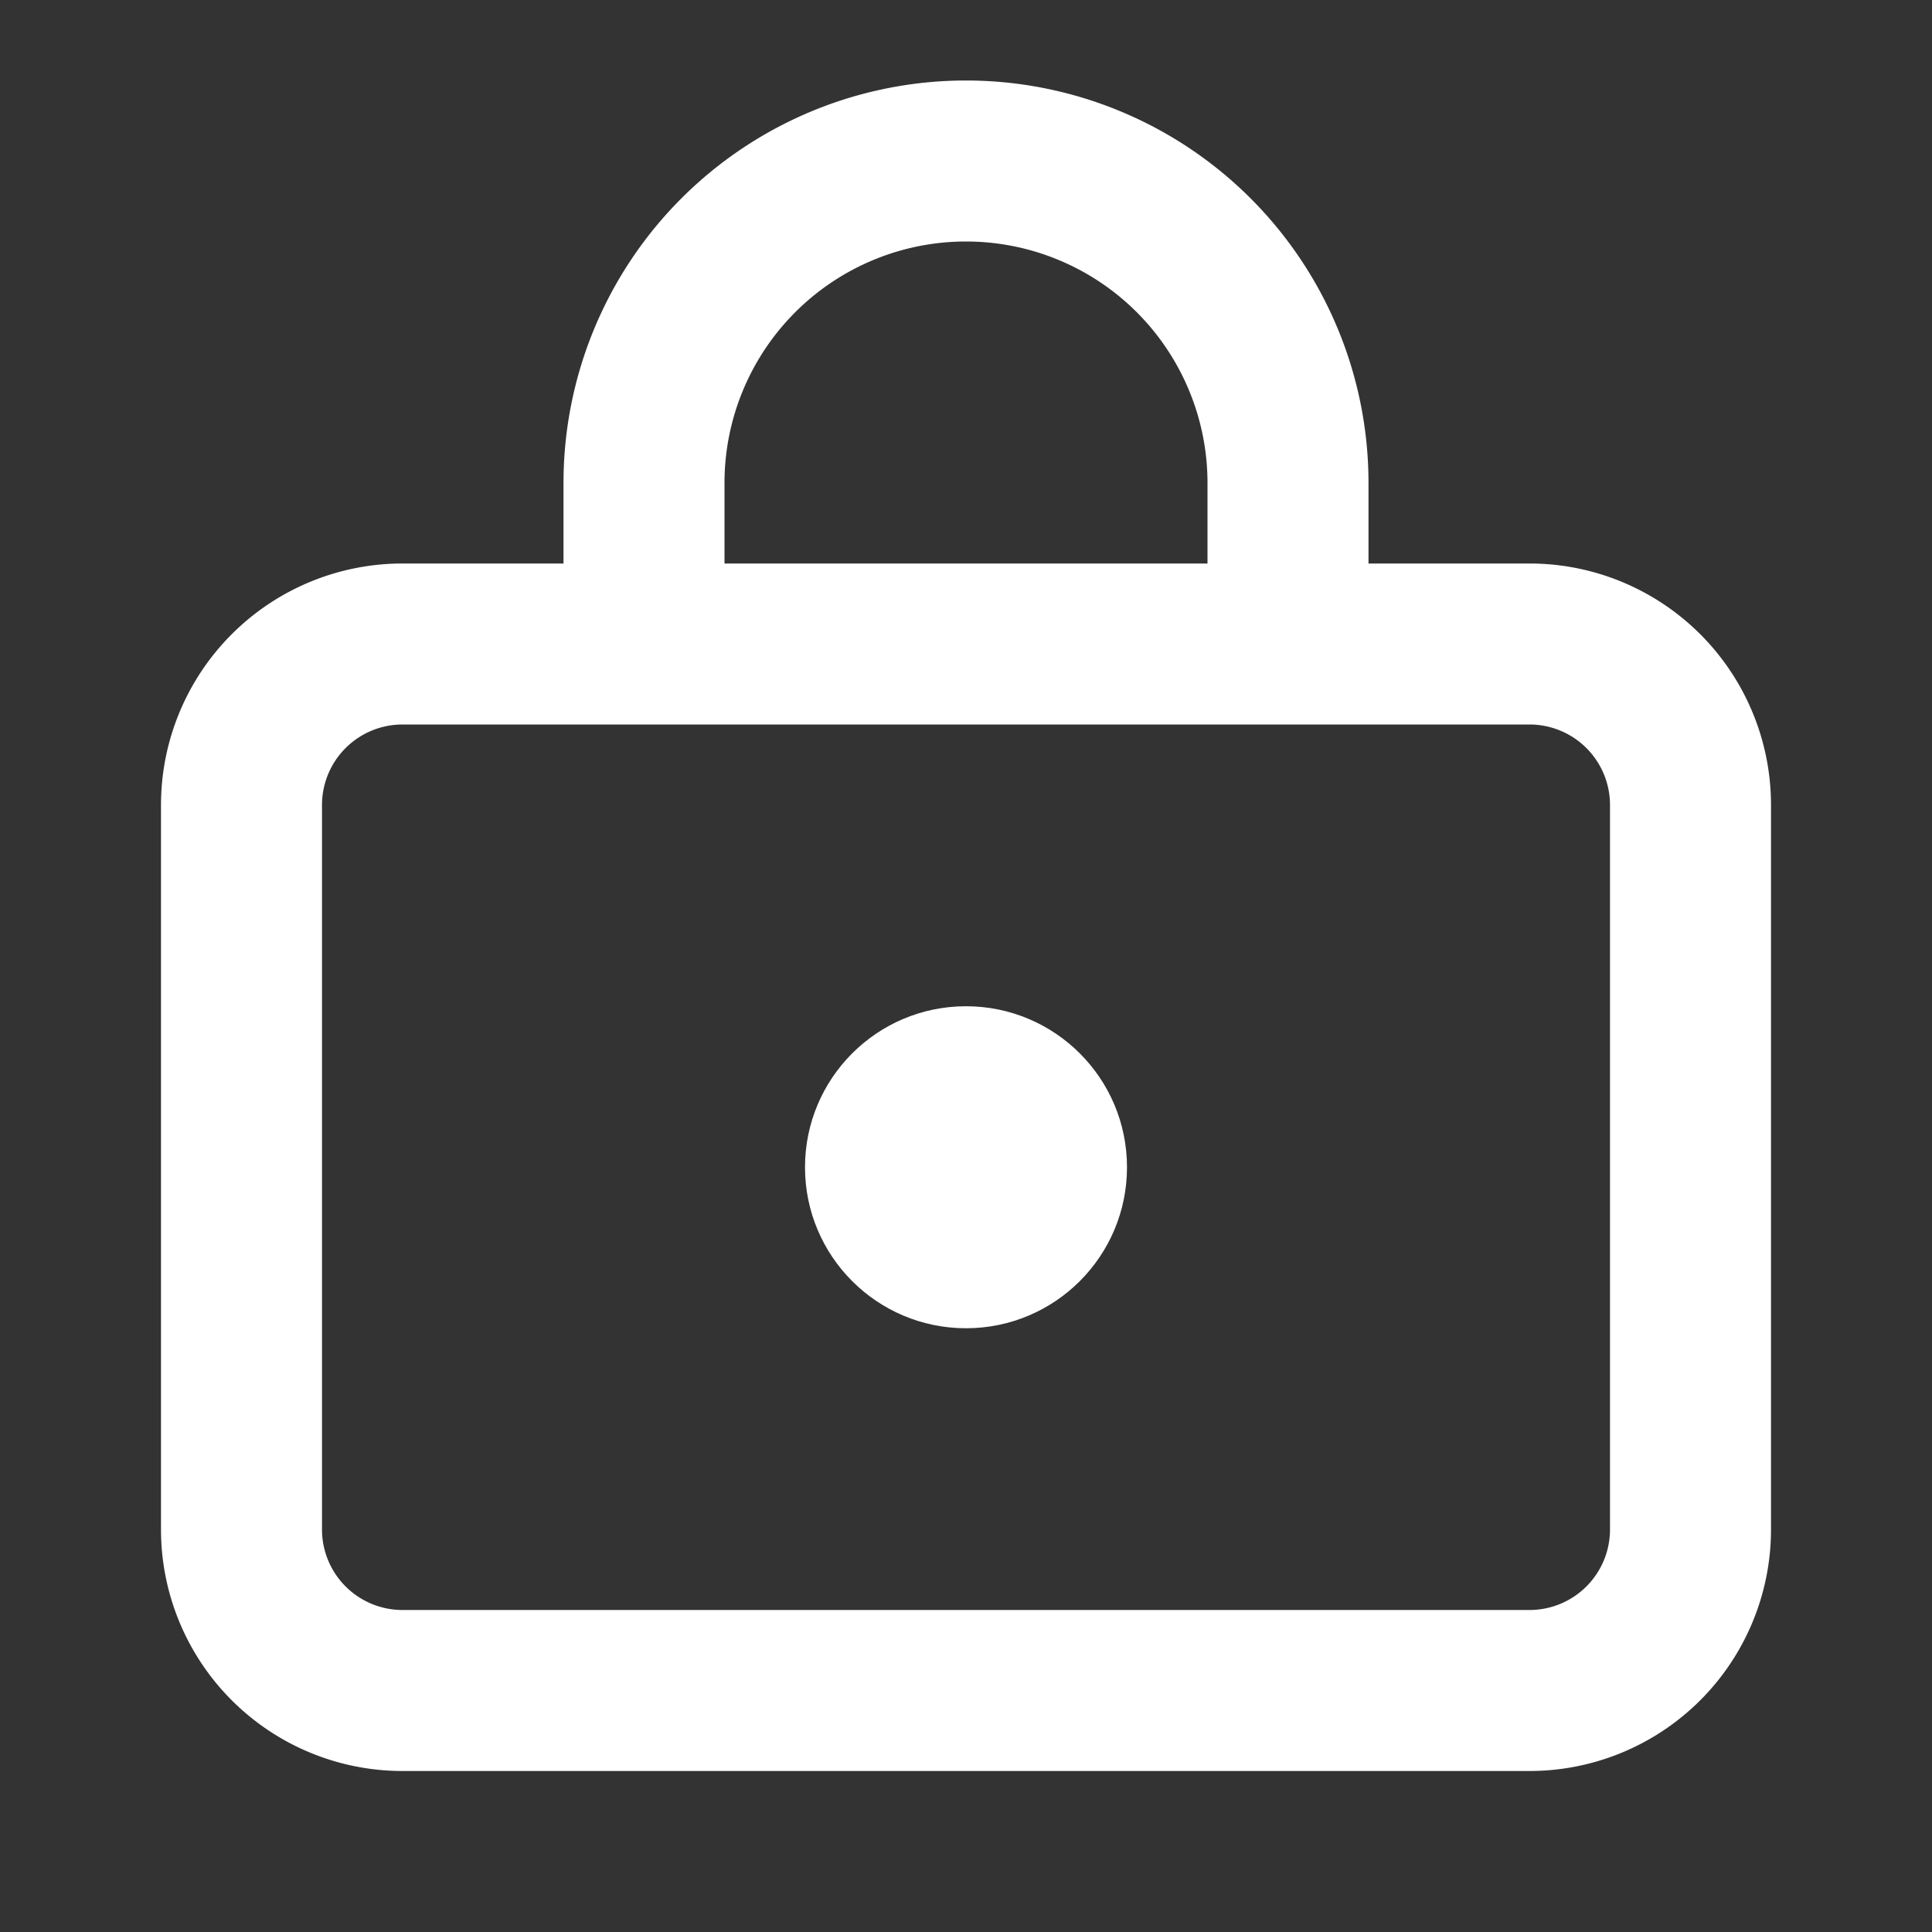 <svg xmlns="http://www.w3.org/2000/svg" width="24" height="24" fill='#fff' viewBox="0 0 24 24" id="lock"><rect x="0" y="0" width="24" height="24" fill="#333333" stroke="none"/><path d="M5,22H19a3,3,0,0,0,3-3V10a3,3,0,0,0-3-3H17V6A5,5,0,0,0,7,6V7H5a3,3,0,0,0-3,3v9A3,3,0,0,0,5,22ZM9,6a3,3,0,0,1,6,0V7H9ZM4,10A1,1,0,0,1,5,9H19a1,1,0,0,1,1,1v9a1,1,0,0,1-1,1H5a1,1,0,0,1-1-1Z"></path><circle cx="12" cy="14.5" r="2"></circle></svg>